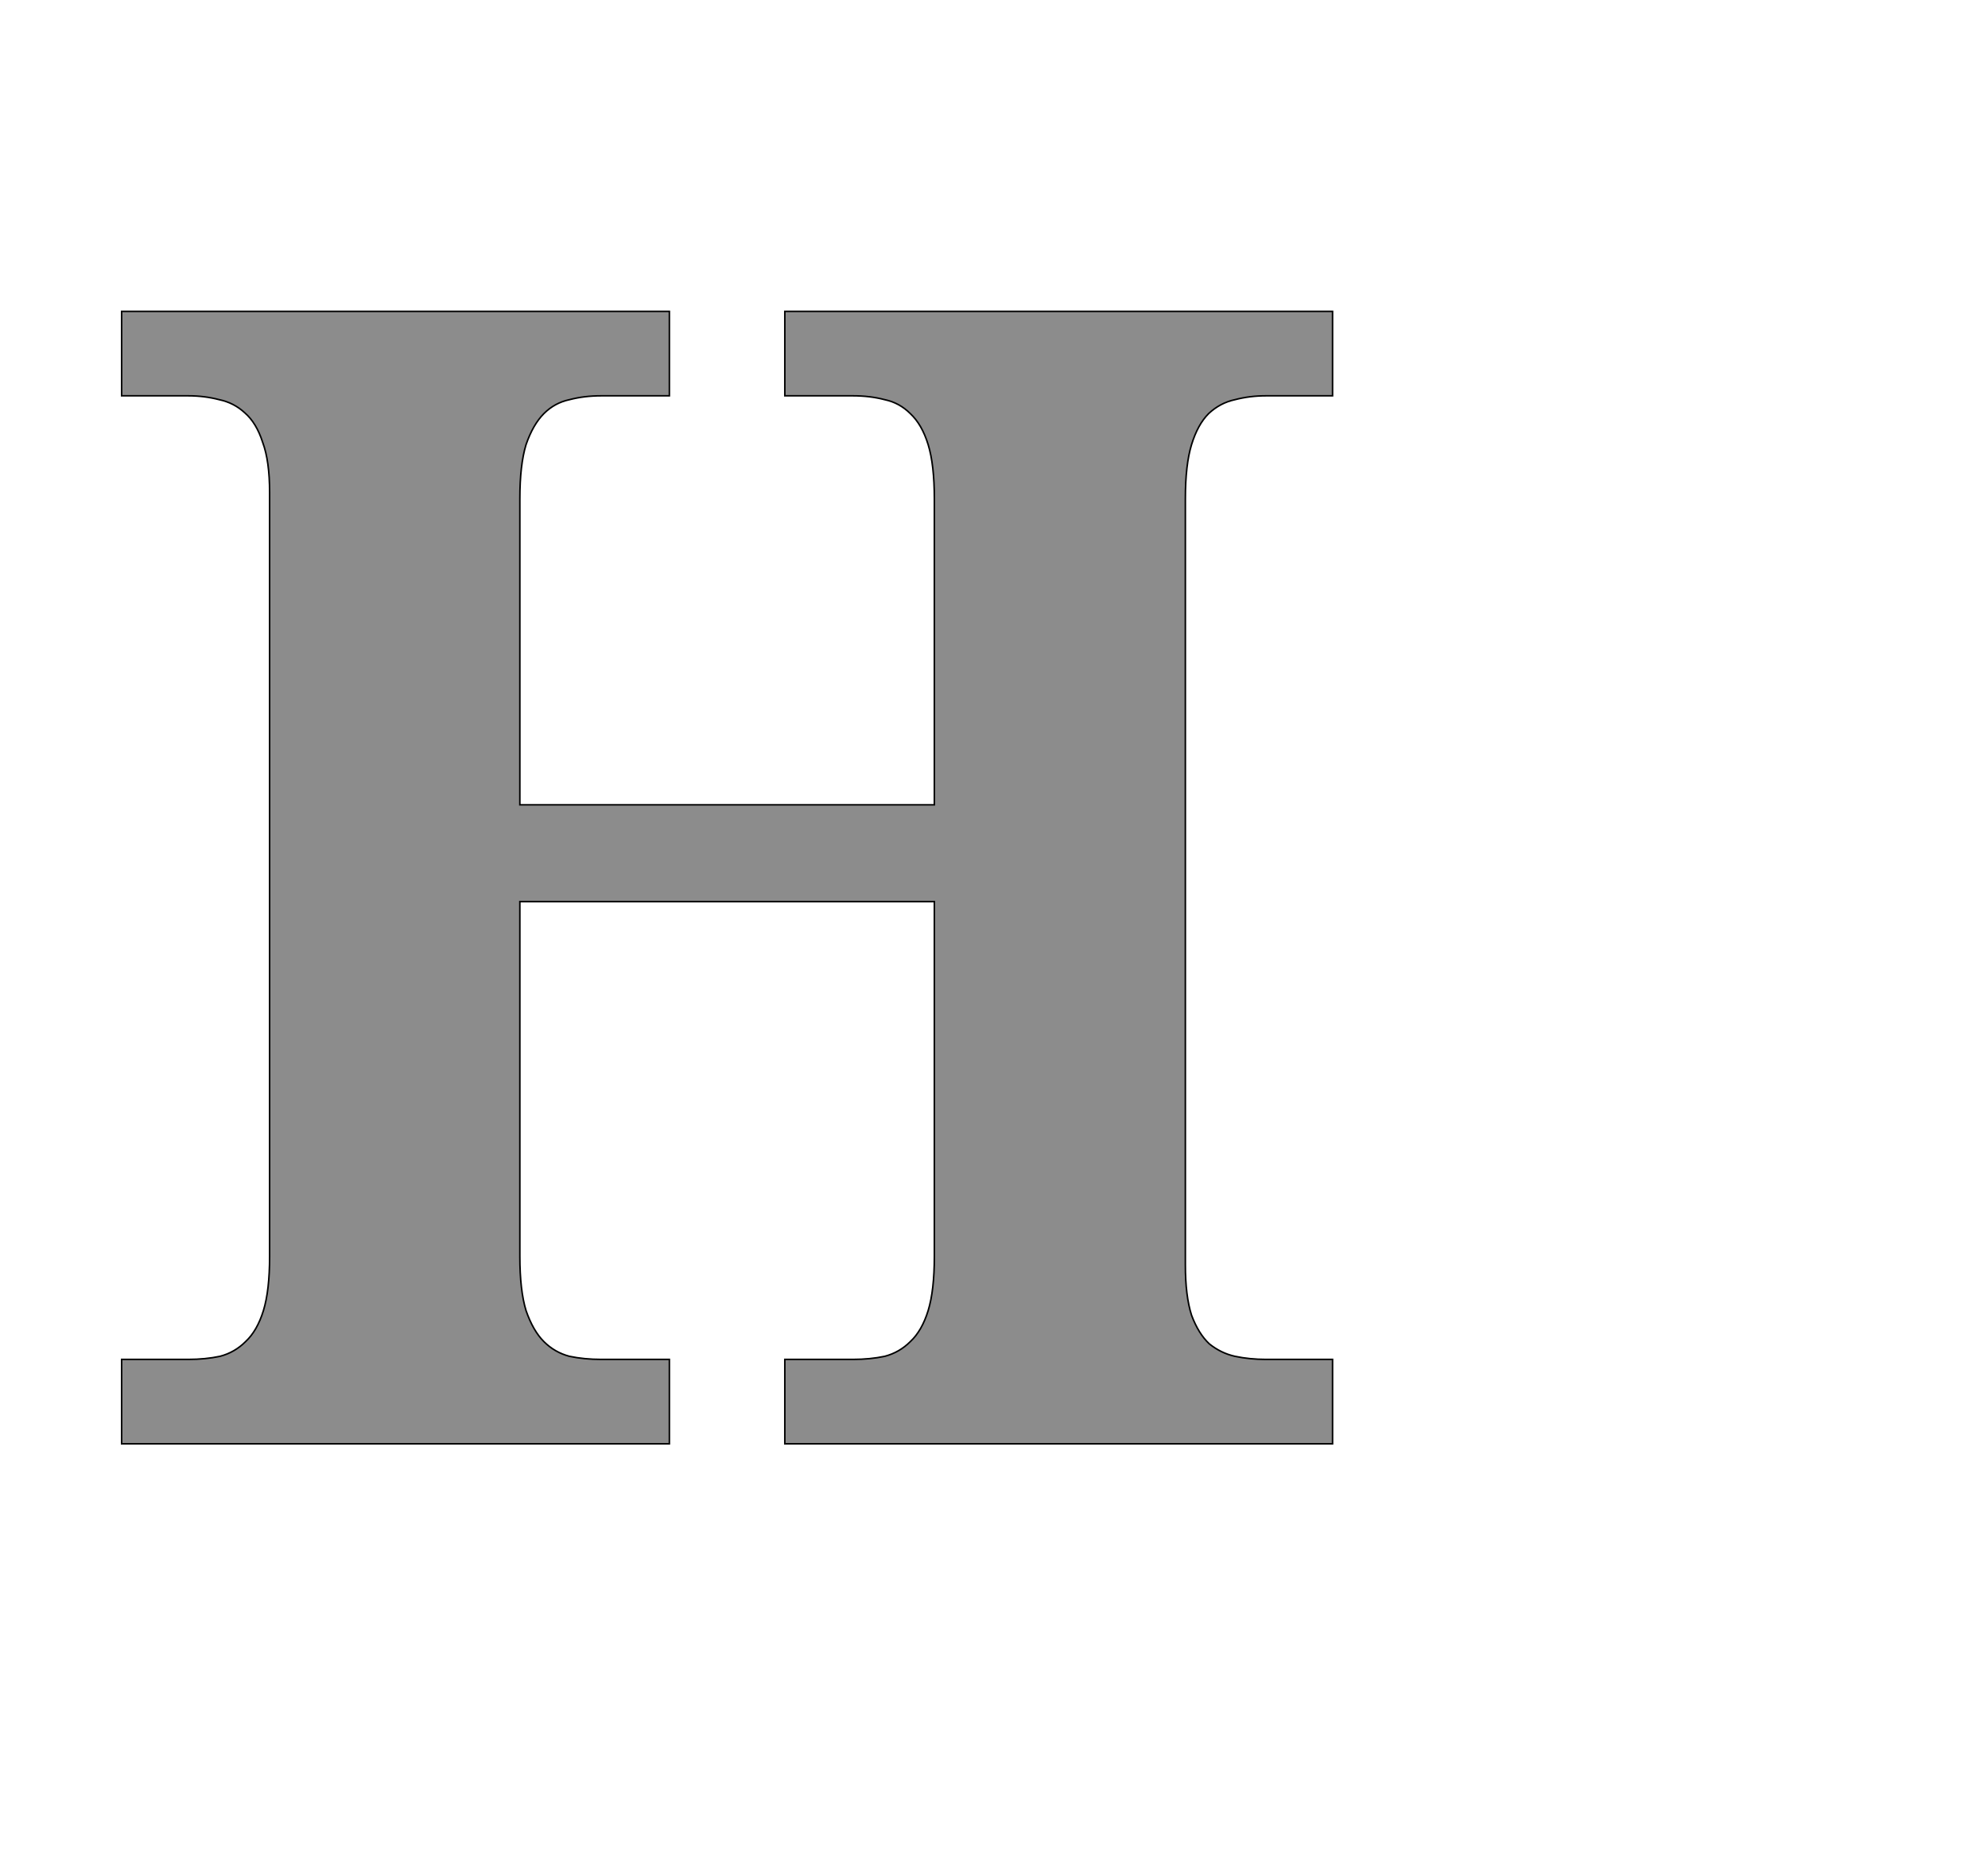 <!--
BEGIN METADATA

BBOX_X_MIN 57
BBOX_Y_MIN 0
BBOX_X_MAX 1620
BBOX_Y_MAX 1462
WIDTH 1563
HEIGHT 1462
H_BEARING_X 57
H_BEARING_Y 1462
H_ADVANCE 1677
V_BEARING_X -781
V_BEARING_Y 302
V_ADVANCE 2067
ORIGIN_X 0
ORIGIN_Y 0

END METADATA
-->

<svg width='2566px' height='2399px' xmlns='http://www.w3.org/2000/svg' version='1.1'>

 <!-- make sure glyph is visible within svg window -->
 <g fill-rule='nonzero'  transform='translate(100 1864)'>

  <!-- draw actual outline using lines and Bezier curves-->
  <path fill='black' stroke='black' fill-opacity='0.45'  stroke-width='2'  d='
 M 913,0
 L 913,-109
 L 1001,-109
 Q 1023,-109 1042,-113
 Q 1061,-118 1075,-132
 Q 1090,-146 1098,-172
 Q 1106,-198 1106,-242
 L 1106,-700
 L 571,-700
 L 571,-242
 Q 571,-198 579,-172
 Q 588,-146 602,-132
 Q 616,-118 635,-113
 Q 654,-109 676,-109
 L 764,-109
 L 764,0
 L 57,0
 L 57,-109
 L 143,-109
 Q 165,-109 184,-113
 Q 203,-118 217,-132
 Q 232,-146 240,-172
 Q 248,-198 248,-242
 L 248,-1228
 Q 248,-1269 239,-1293
 Q 231,-1318 216,-1331
 Q 202,-1344 183,-1348
 Q 164,-1353 143,-1353
 L 57,-1353
 L 57,-1462
 L 764,-1462
 L 764,-1353
 L 676,-1353
 Q 654,-1353 635,-1348
 Q 616,-1344 602,-1330
 Q 588,-1316 579,-1290
 Q 571,-1264 571,-1220
 L 571,-825
 L 1106,-825
 L 1106,-1220
 Q 1106,-1264 1098,-1290
 Q 1090,-1316 1075,-1330
 Q 1061,-1344 1042,-1348
 Q 1023,-1353 1001,-1353
 L 913,-1353
 L 913,-1462
 L 1620,-1462
 L 1620,-1353
 L 1534,-1353
 Q 1513,-1353 1494,-1348
 Q 1475,-1344 1460,-1330
 Q 1446,-1316 1438,-1290
 Q 1430,-1264 1430,-1220
 L 1430,-231
 Q 1430,-191 1438,-166
 Q 1447,-142 1461,-129
 Q 1476,-117 1494,-113
 Q 1513,-109 1534,-109
 L 1620,-109
 L 1620,0
 L 913,0
 Z

  '/>
 </g>
</svg>
